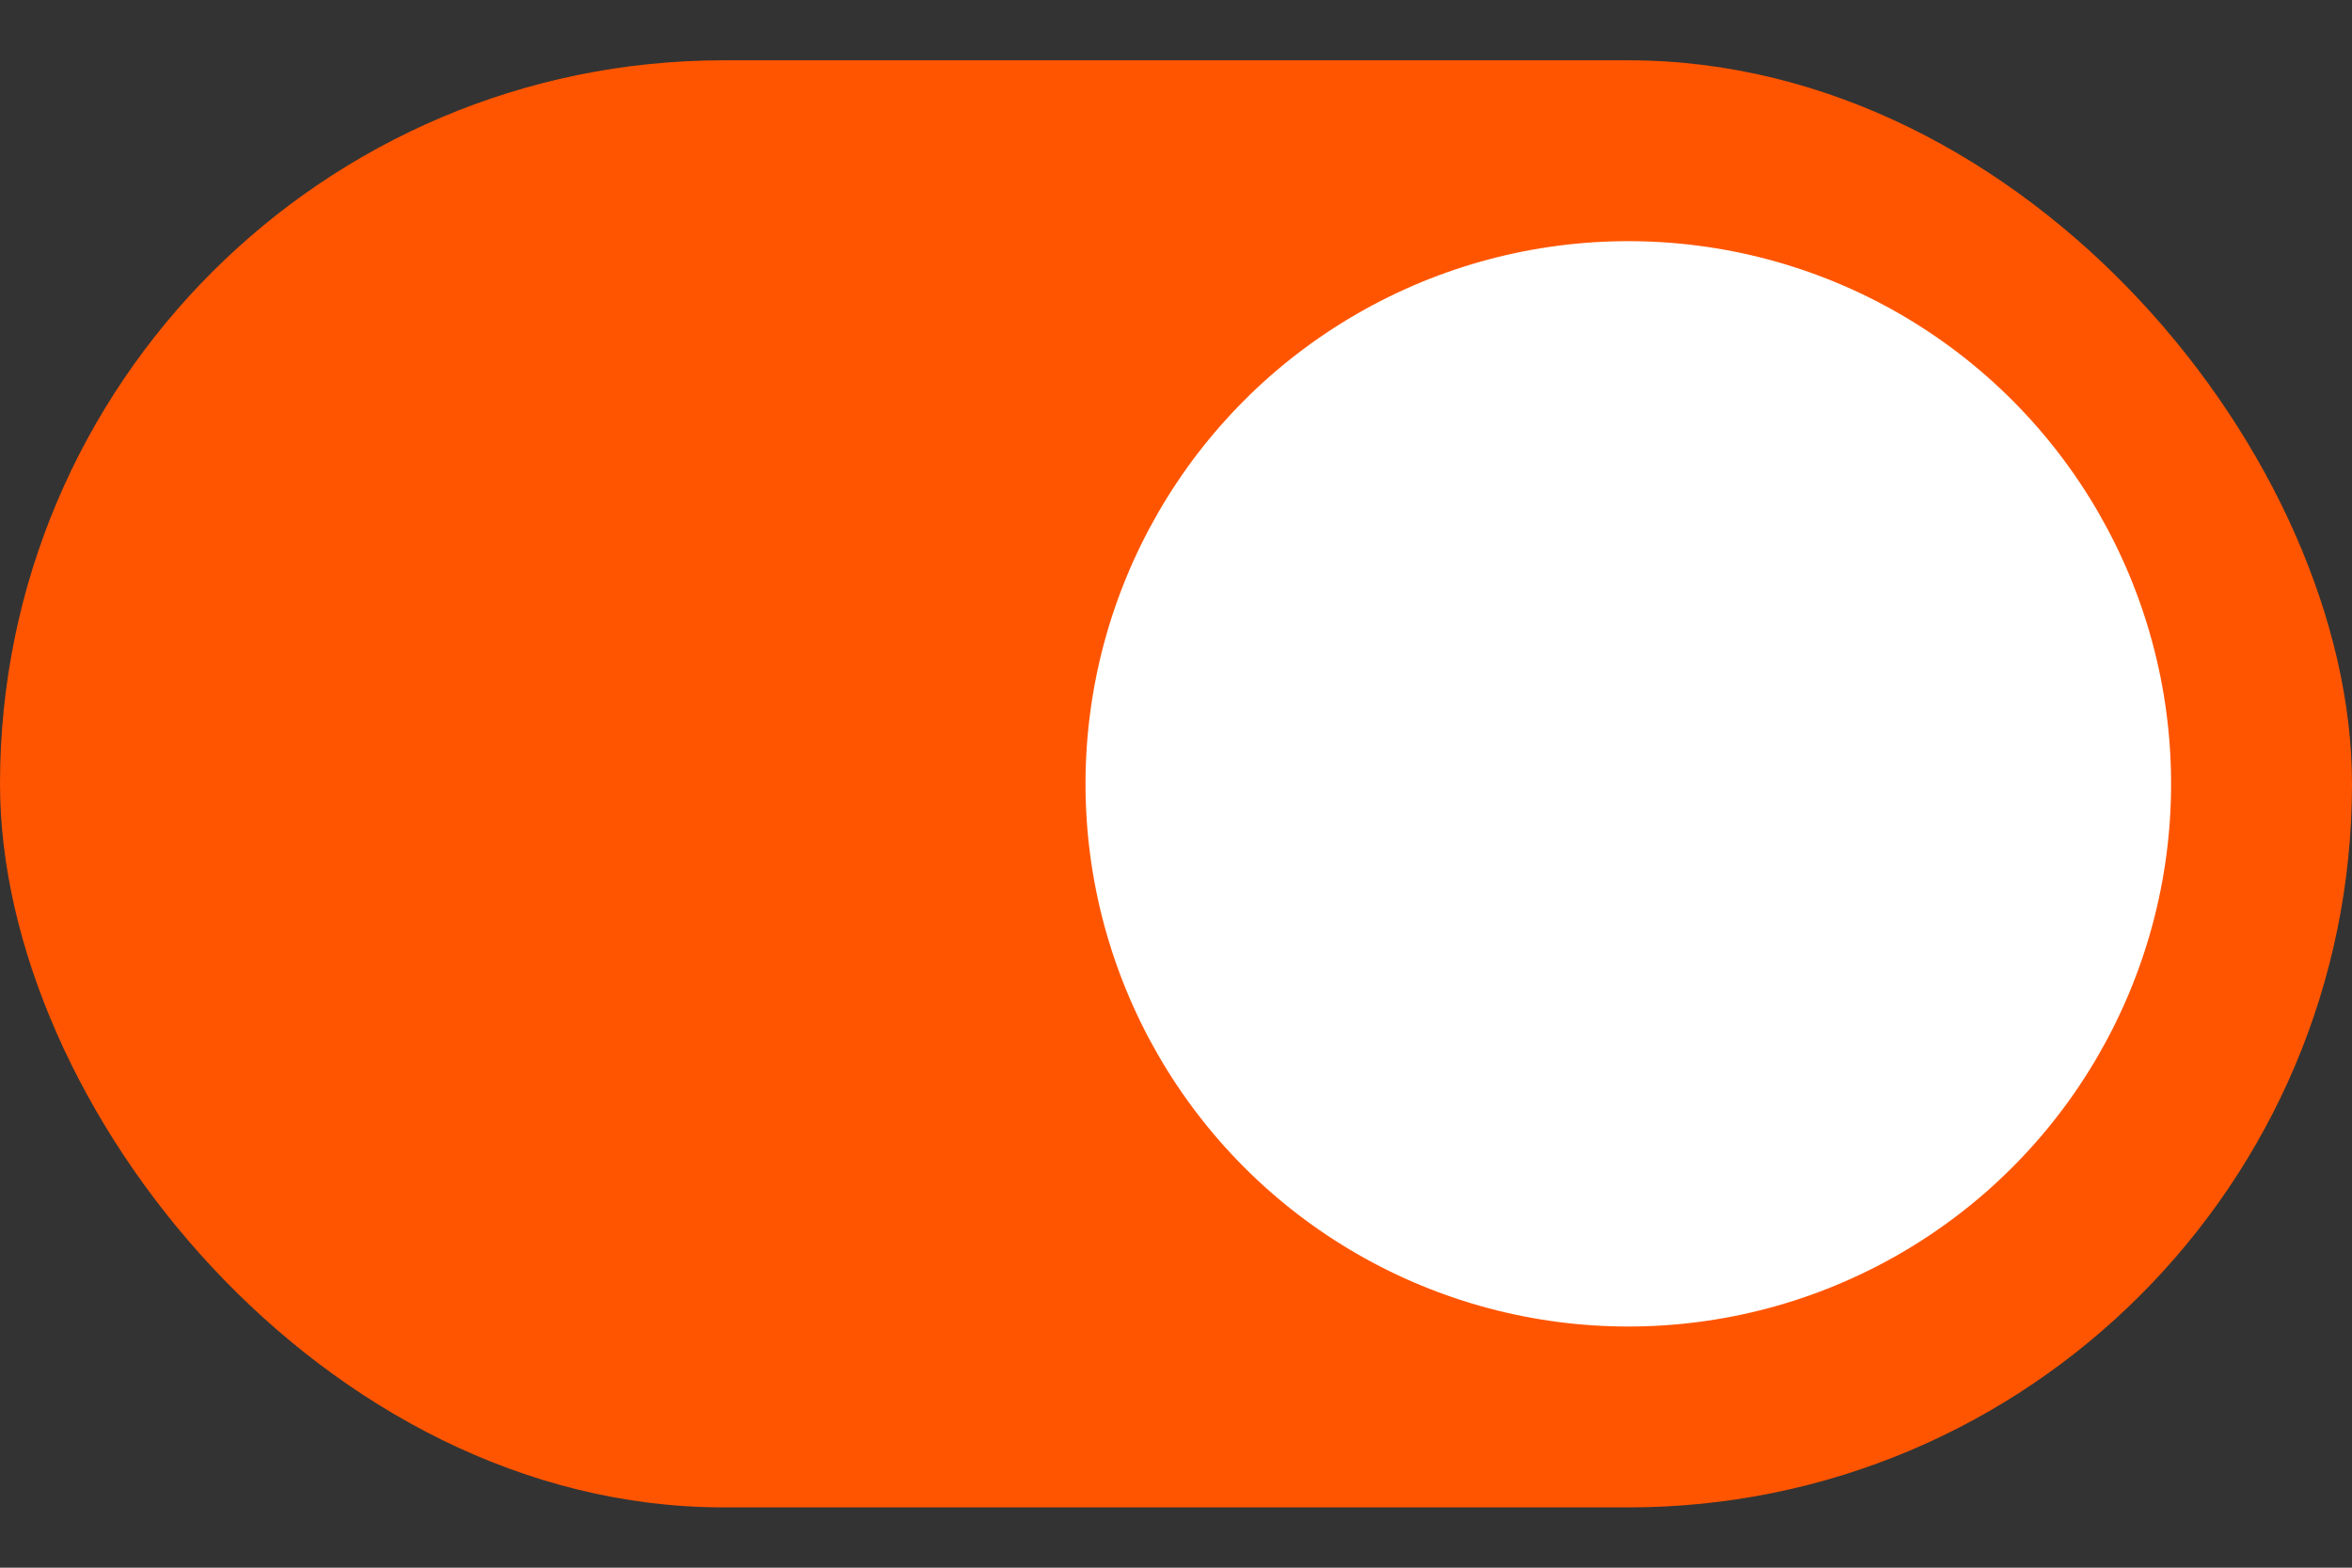     <svg
      xmlns="http://www.w3.org/2000/svg"
      width="36"
      height="24"
      fill="none"
      viewBox="0 0 36 24"
    >
      <rect x="0" y="0" width="36" height="24" fill="#333333" stroke="none"/>
      <rect
        width="36"
        height="22.154"
        x="0"
        y="0.923"
        fill="#F50"
        rx="11.077"
      ></rect>
      <circle cx="24.923" cy="12" r="8.308" fill="#fff"></circle>
    </svg>